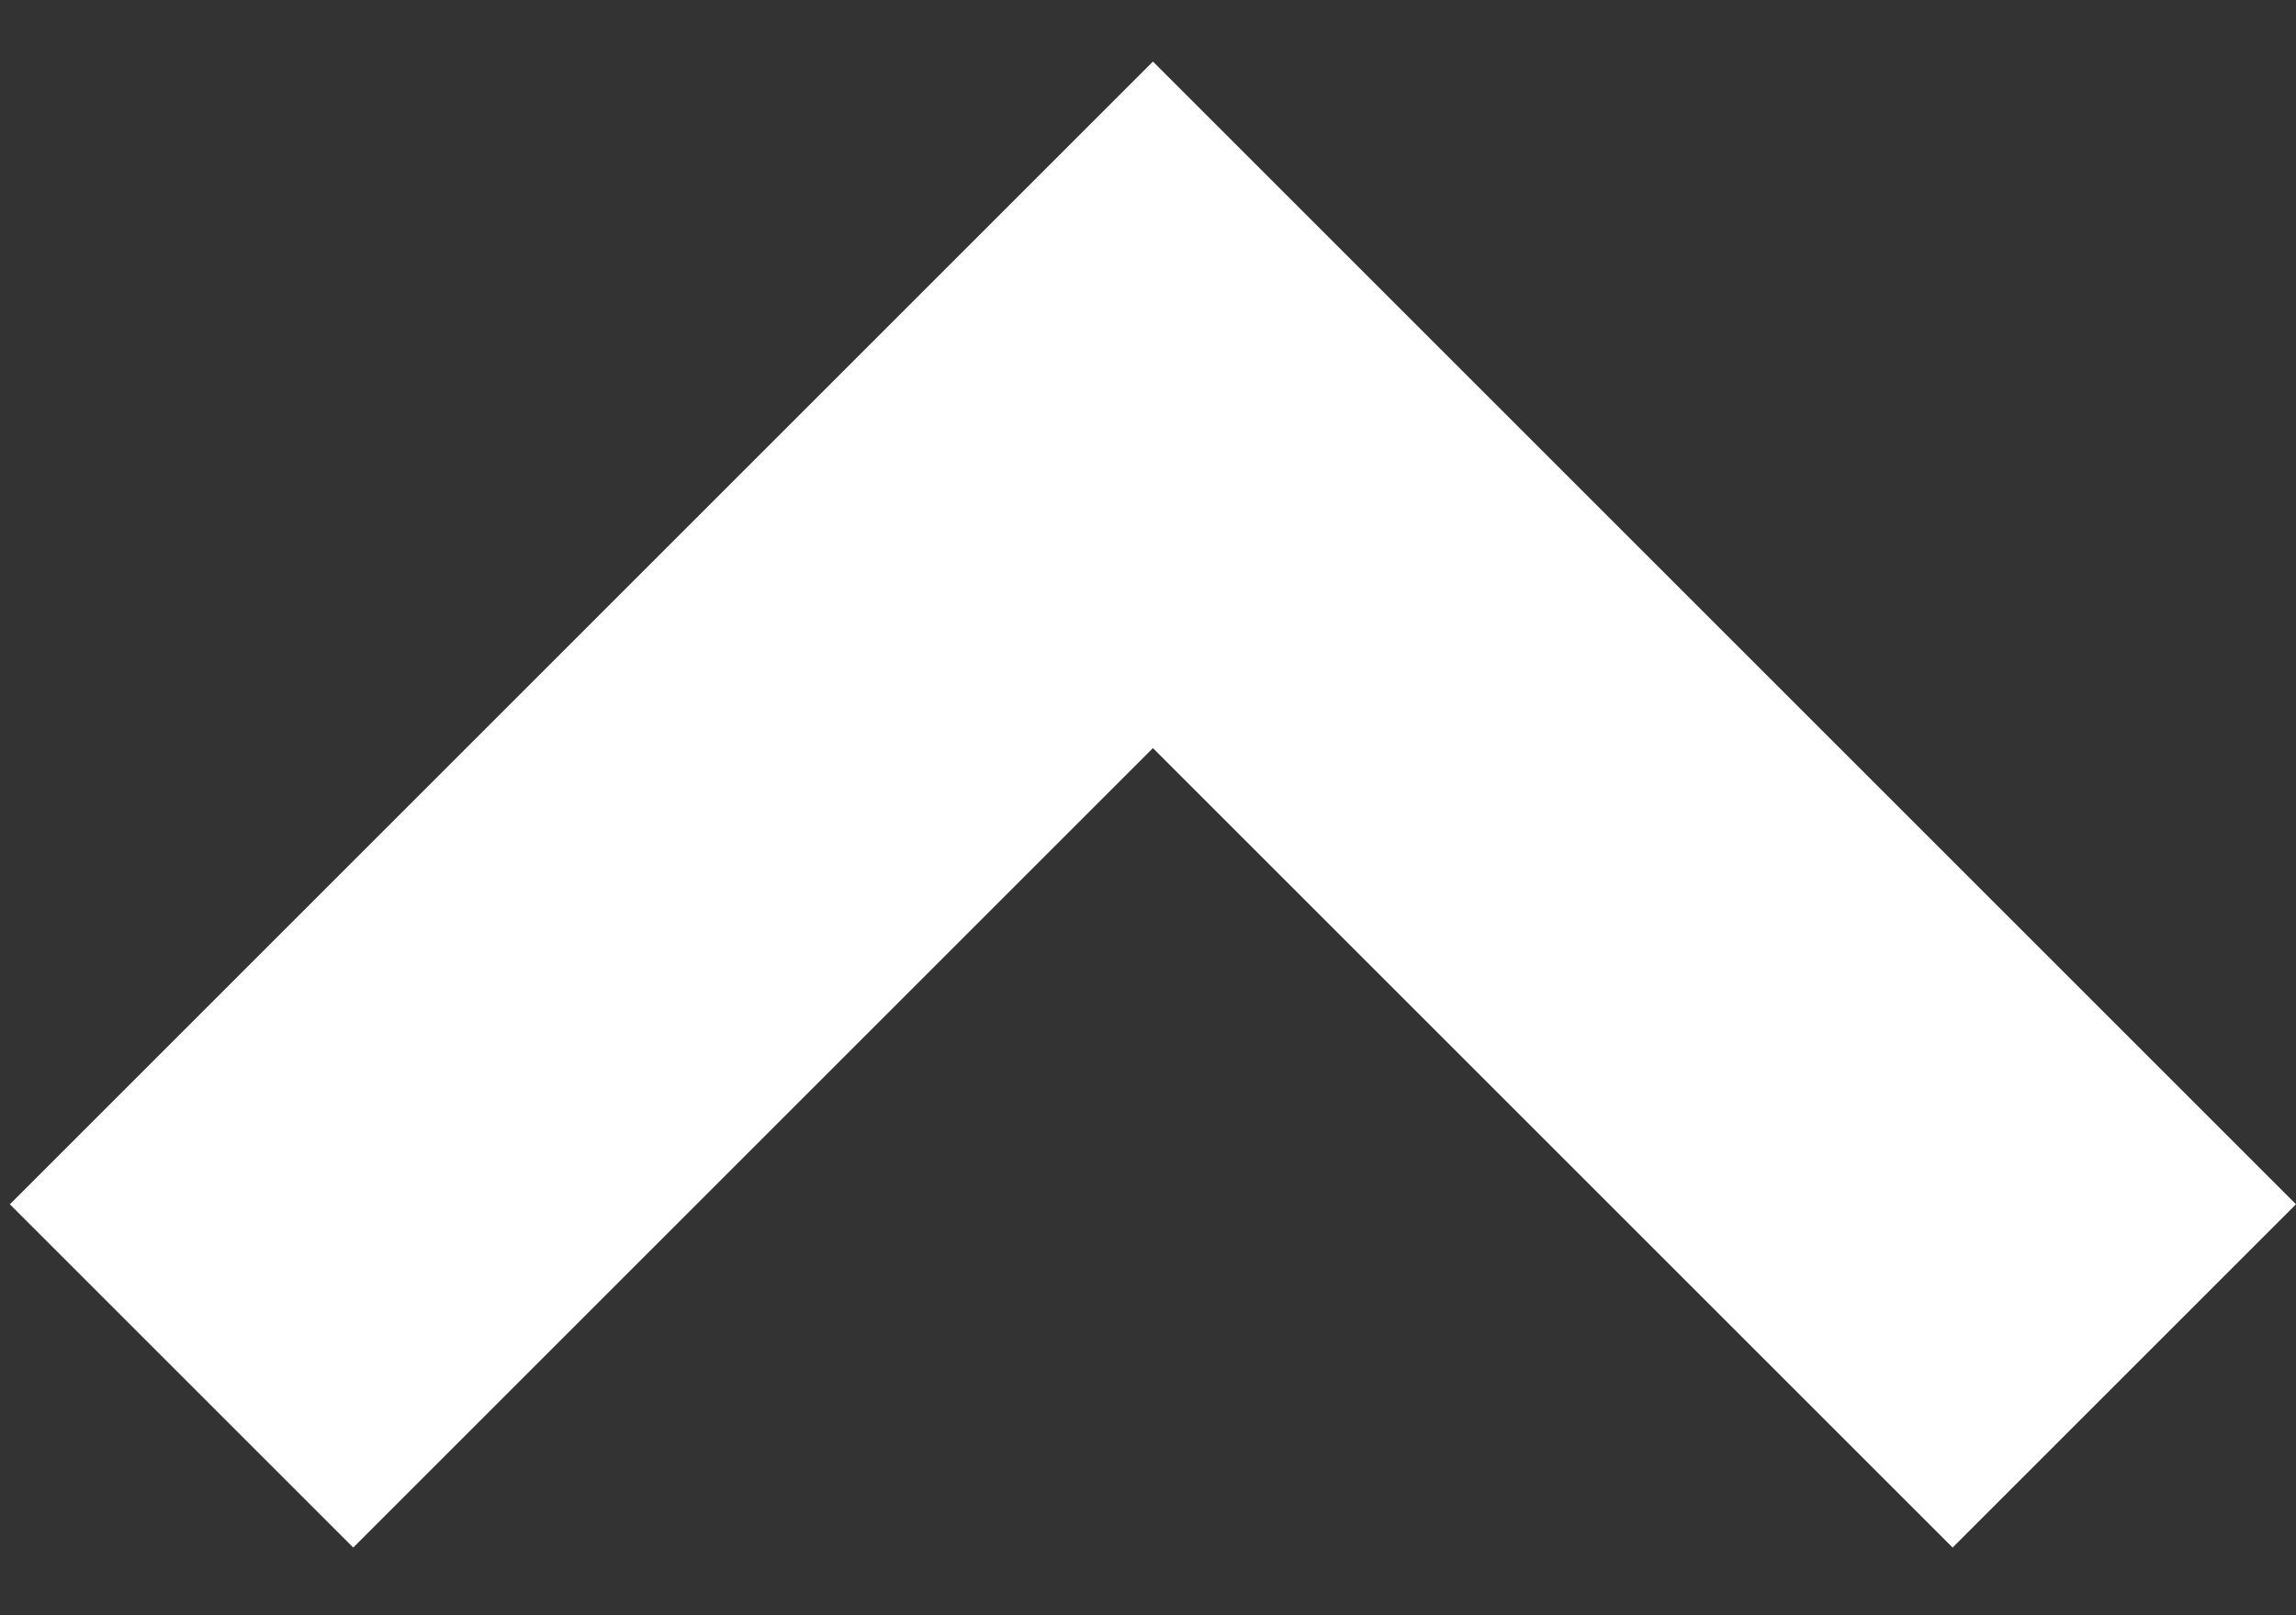 <svg width="27" height="19" viewBox="0 0 27 19" fill="none" xmlns="http://www.w3.org/2000/svg">
<rect x="0" y="0" width="27" height="19" fill="#333333" stroke="none"/>
<path d="M22.962 18.204L13.558 8.8L4.154 18.204L0.116 14.166L13.558 0.724L27 14.166L22.962 18.204Z" fill="white"/>
</svg>
